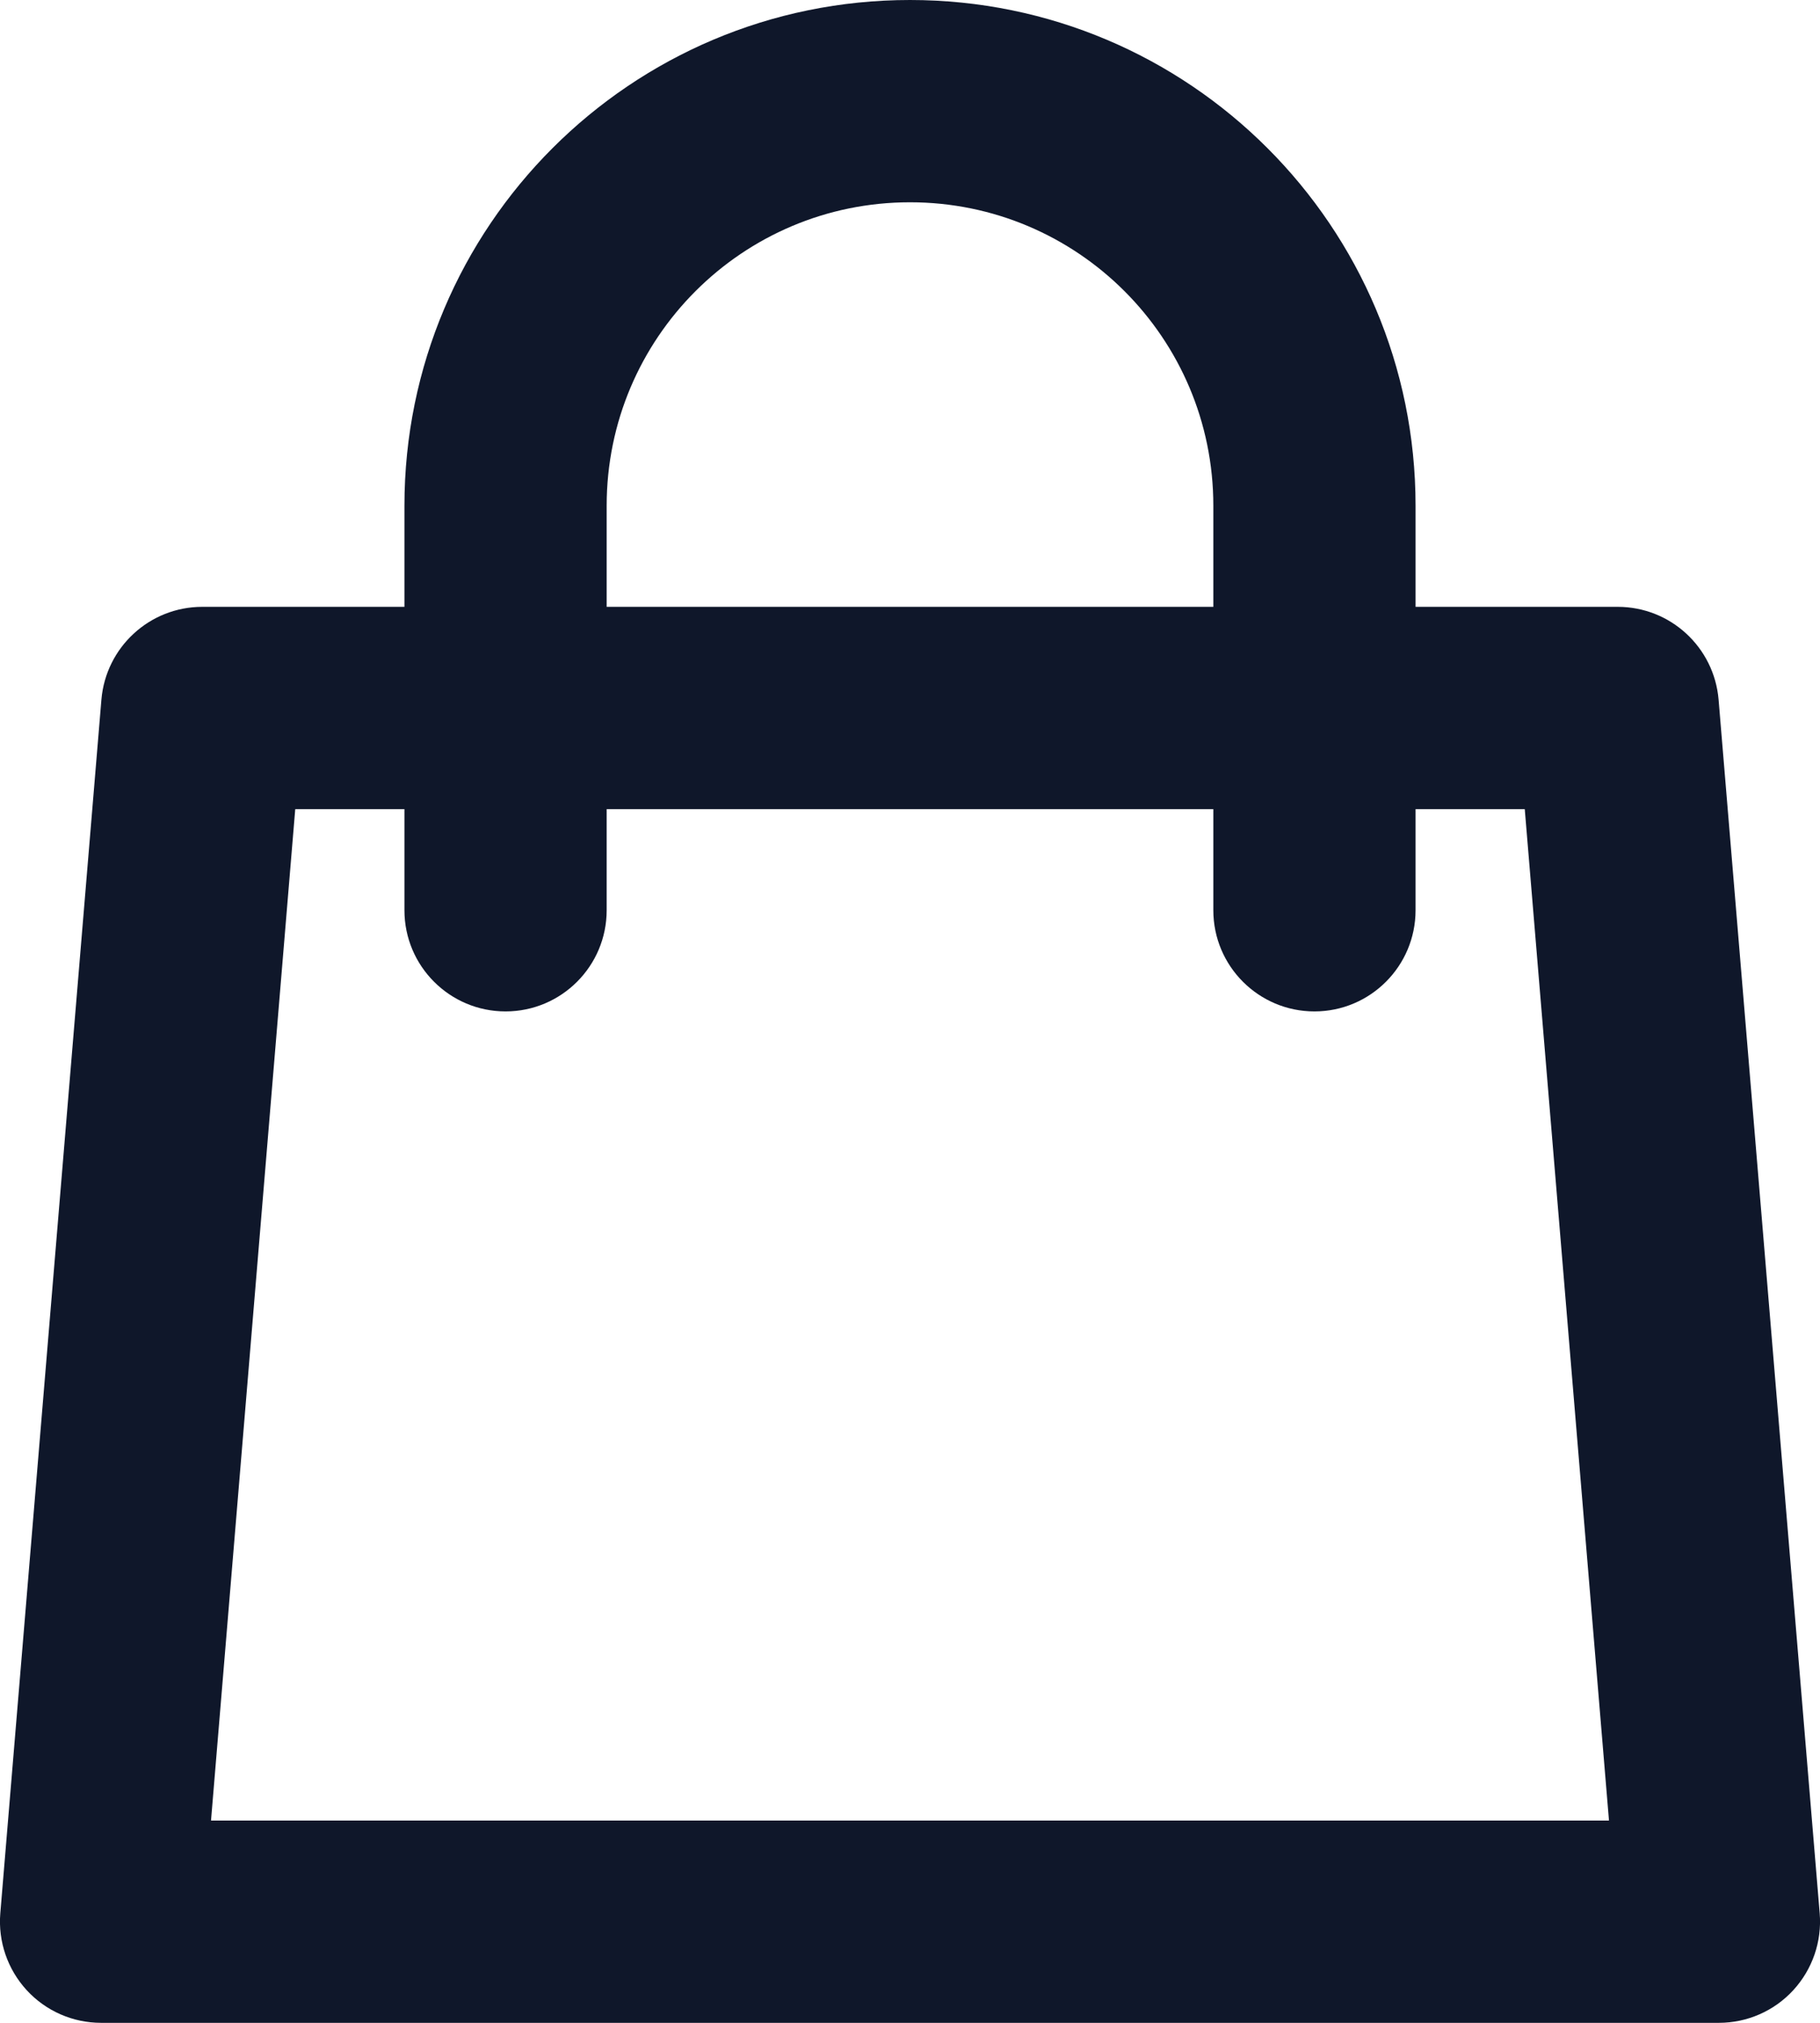 <svg width="18" height="20" viewBox="0 0 18 20" fill="none" xmlns="http://www.w3.org/2000/svg">
<path fill-rule="evenodd" clip-rule="evenodd" d="M4 5C4 2.239 6.239 0 9 0C11.761 0 14 2.239 14 5V6H16C16.52 6 16.953 6.399 16.997 6.917L17.997 18.917C18.02 19.196 17.925 19.471 17.736 19.677C17.547 19.883 17.28 20 17 20H1C0.72 20 0.453 19.883 0.264 19.677C0.075 19.471 -0.02 19.196 0.003 18.917L1.003 6.917C1.047 6.399 1.48 6 2 6H4V5ZM4 8V9C4 9.552 4.448 10 5 10C5.552 10 6 9.552 6 9V8H12V9C12 9.552 12.448 10 13 10C13.552 10 14 9.552 14 9V8H15.08L15.913 18H2.087L2.92 8H4ZM12 6H6V5C6 3.343 7.343 2 9 2C10.657 2 12 3.343 12 5V6Z" fill="#0F172A"/>
</svg>
